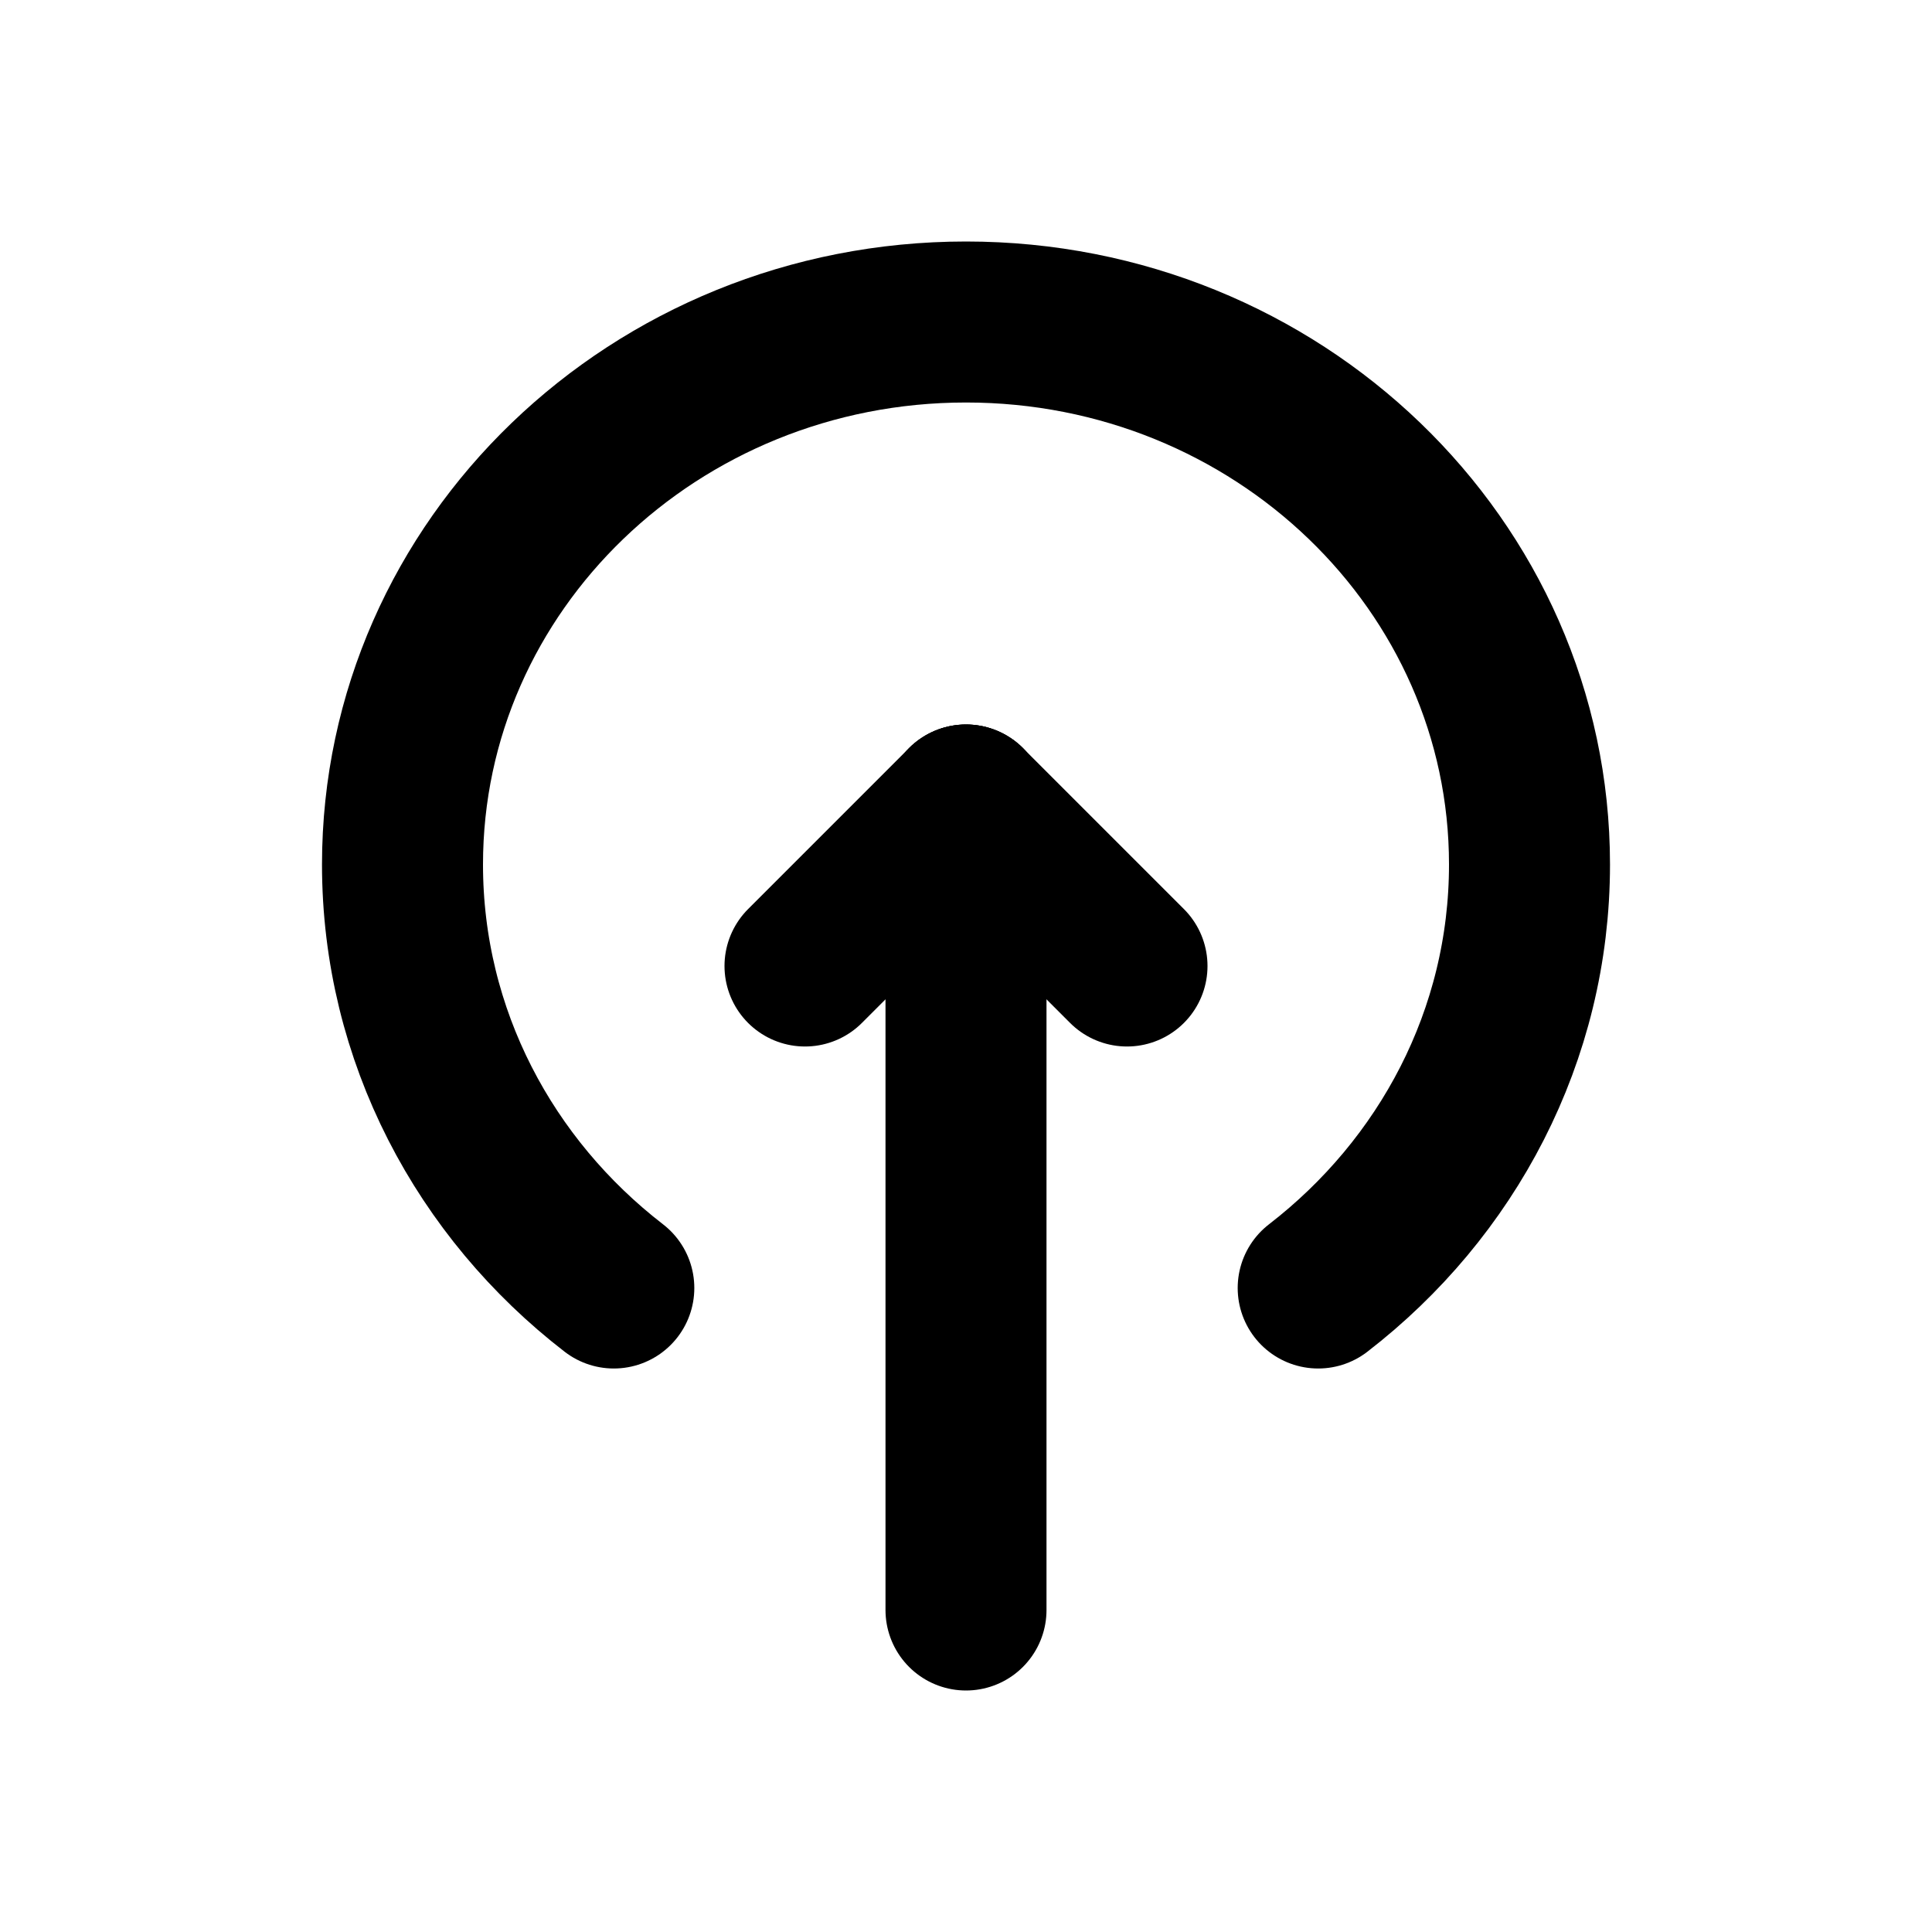 <svg width="24" height="24" viewBox="0 0 24 24" fill="none" xmlns="http://www.w3.org/2000/svg">
<path d="M7.625 16C6.025 14.765 5 12.867 5 10.739C5 7.017 8.134 4 12 4C15.866 4 19 7.017 19 10.739C19 12.867 17.975 14.765 16.375 16" stroke="black" stroke-width="2" stroke-linecap="round"/>
<path d="M12 20L12 10" stroke="black" stroke-width="2" stroke-linecap="round" stroke-linejoin="round"/>
<path d="M12 10L14 12" stroke="black" stroke-width="2" stroke-linecap="round" stroke-linejoin="round"/>
<path d="M12 10L10 12" stroke="black" stroke-width="2" stroke-linecap="round" stroke-linejoin="round"/>
</svg>

